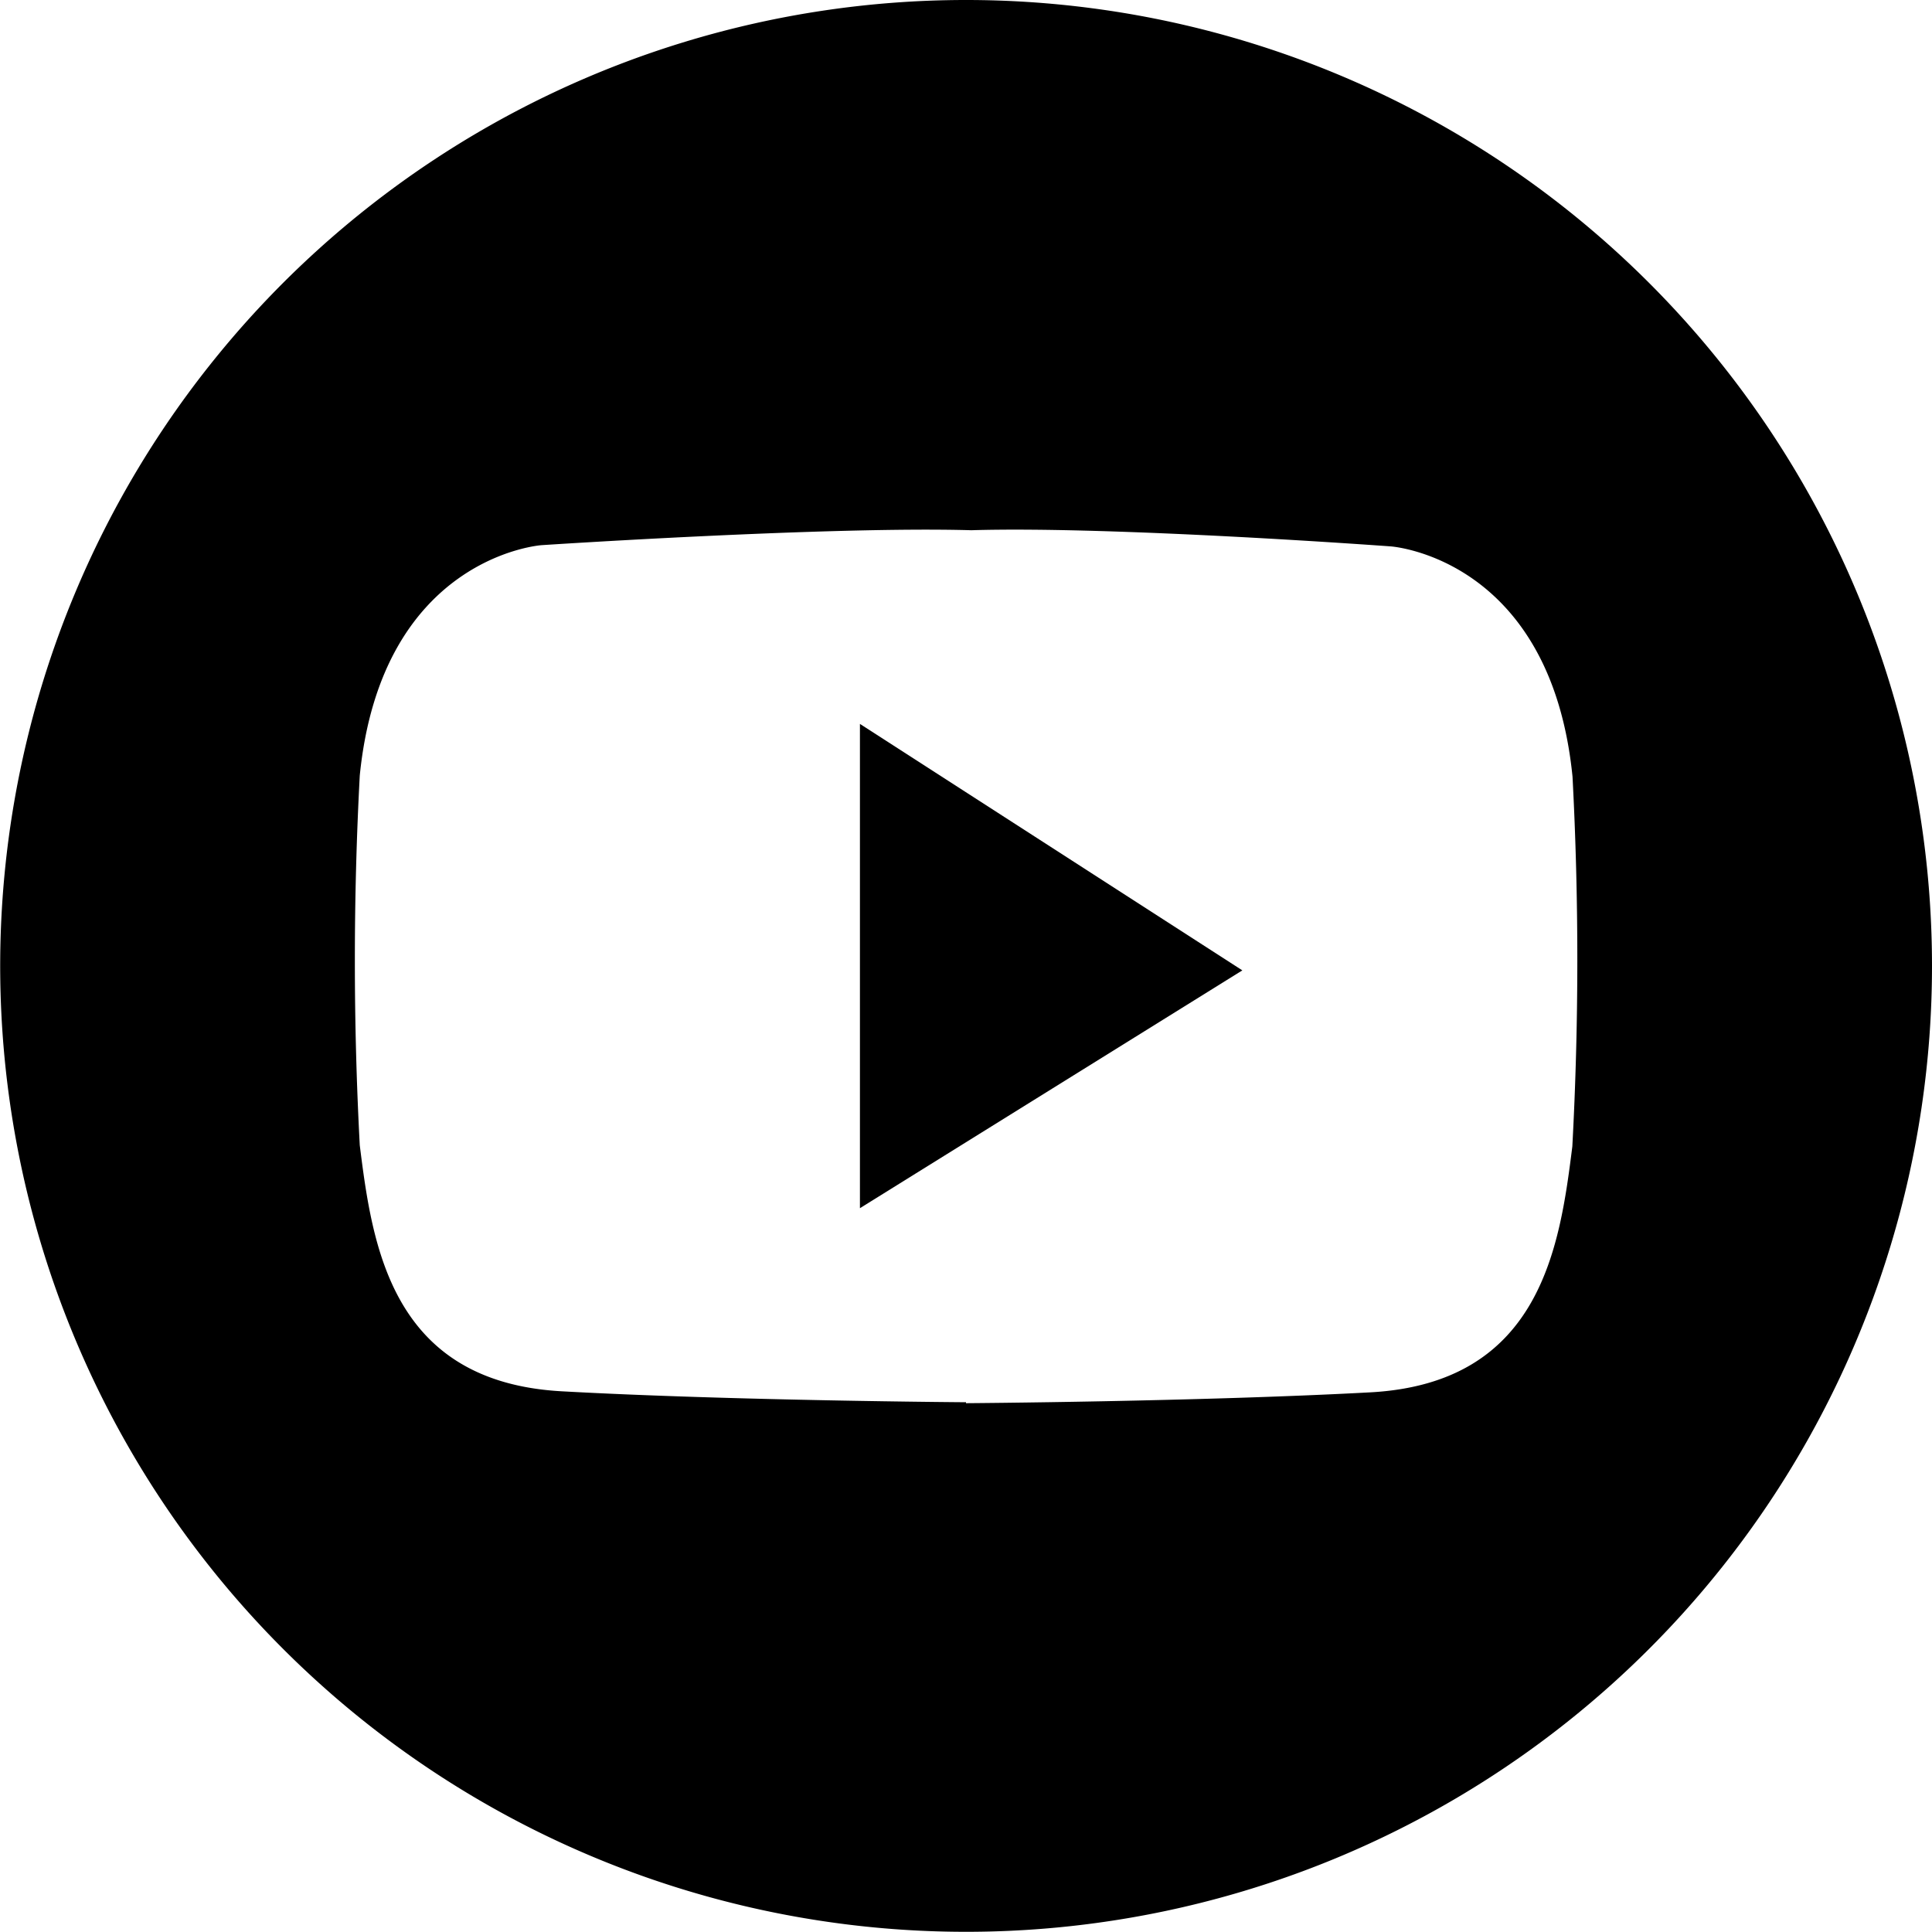 <svg xmlns="http://www.w3.org/2000/svg" width="20.31" height="20.308" viewBox="0 0 20.31 20.308"><path d="M86.368,18.448A10.154,10.154,0,1,0,96.524,28.6,10.154,10.154,0,0,0,86.368,18.448ZM92.743,30.5c-.132,1.052-.33,2.488-2.125,2.585s-4.249.114-4.249.114v-.01s-2.454-.016-4.249-.115-1.992-1.533-2.124-2.587a36.65,36.65,0,0,1,0-3.886c.231-2.306,1.911-2.422,1.911-2.422s3.025-.2,4.518-.157c1.492-.045,4.41.17,4.41.17s1.679.115,1.91,2.421A36.7,36.7,0,0,1,92.743,30.5Z" transform="translate(-76.214 -18.448)" fill="#000000"/><path d="M83.968,30.067l4.02-2.5-4.02-2.591Z" transform="translate(-74.928 -17.366)" fill="#000000"/></svg>
